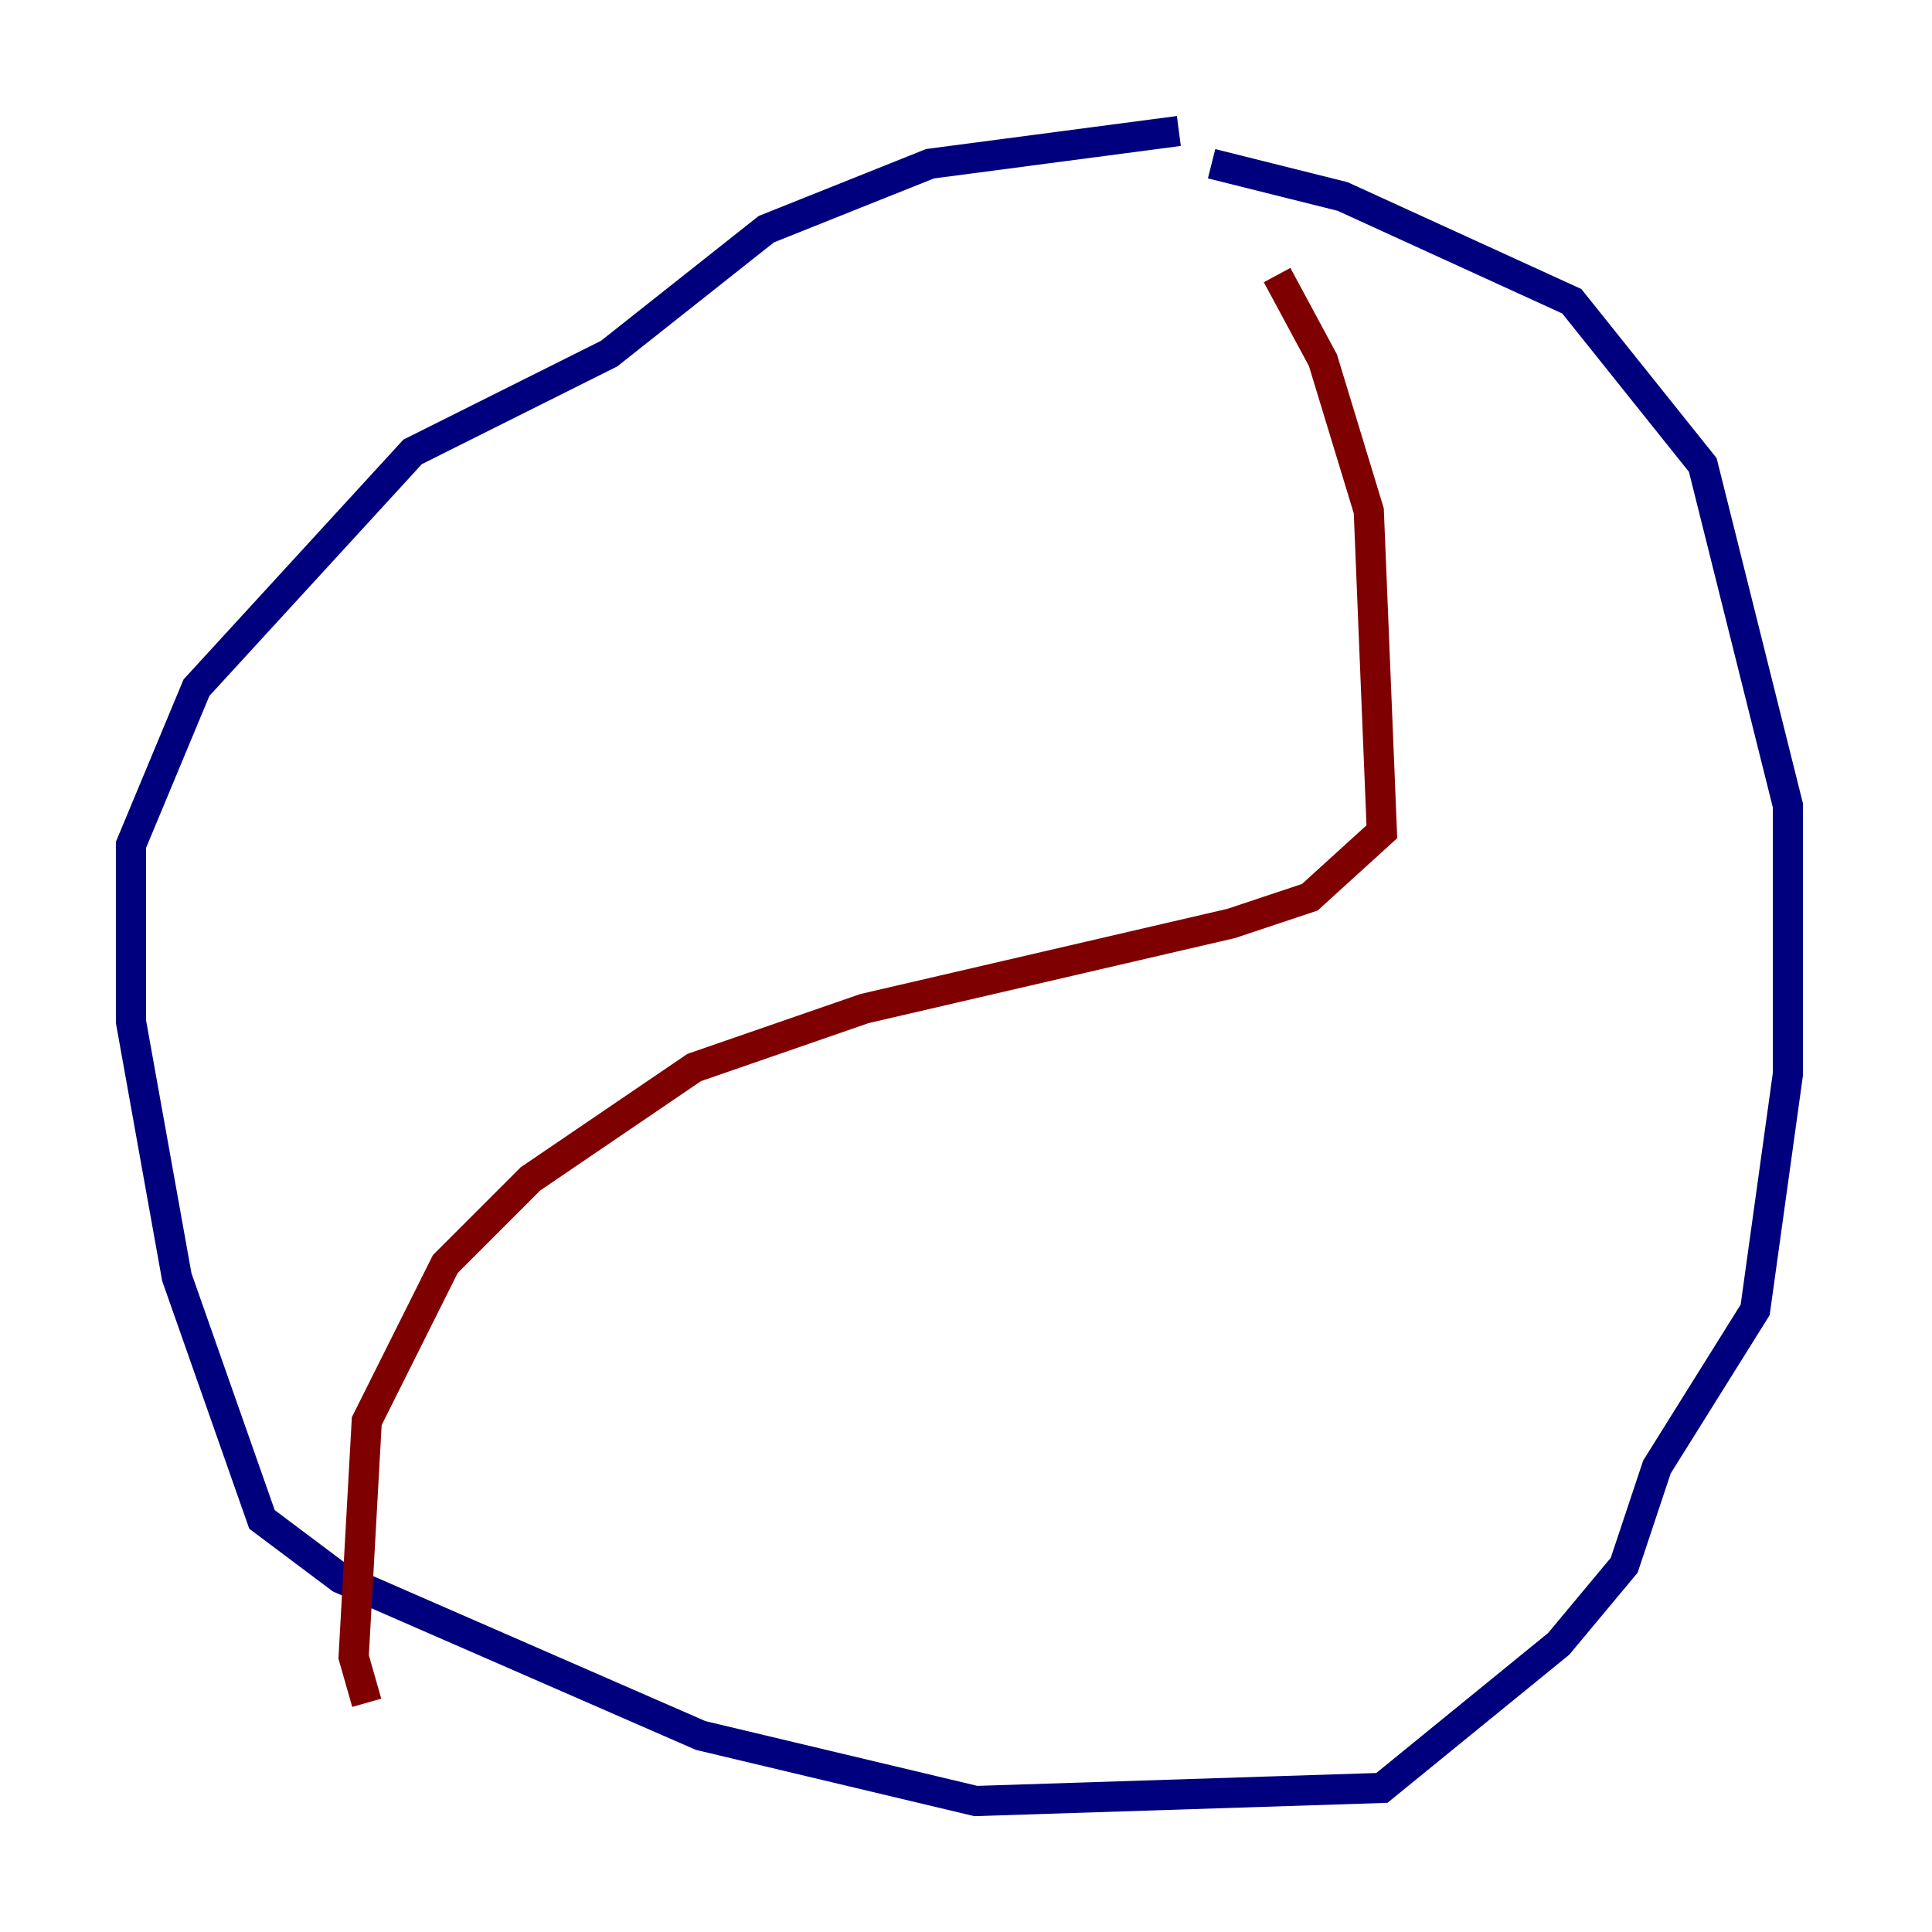 <?xml version="1.0" encoding="utf-8" ?>
<svg baseProfile="tiny" height="128" version="1.2" viewBox="0,0,128,128" width="128" xmlns="http://www.w3.org/2000/svg" xmlns:ev="http://www.w3.org/2001/xml-events" xmlns:xlink="http://www.w3.org/1999/xlink"><defs /><polyline fill="none" points="78.102,8.678 61.614,10.848 50.766,15.186 40.352,23.43 27.336,29.939 13.017,45.559 8.678,55.973 8.678,67.688 11.715,84.61 17.356,100.664 22.563,104.57 46.427,114.983 64.651,119.322 91.552,118.454 103.268,108.909 107.607,103.702 109.776,97.193 116.285,86.78 118.454,71.159 118.454,53.37 112.814,30.807 104.136,19.959 88.949,13.017 80.271,10.848" stroke="#00007f" stroke-width="2" /><polyline fill="none" points="84.61,18.224 87.647,23.864 90.685,33.844 91.552,55.105 86.78,59.444 81.573,61.18 57.275,66.82 45.993,70.725 35.146,78.102 29.505,83.742 24.298,94.156 23.43,109.776 24.298,112.814" stroke="#7f0000" stroke-width="2" /></svg>